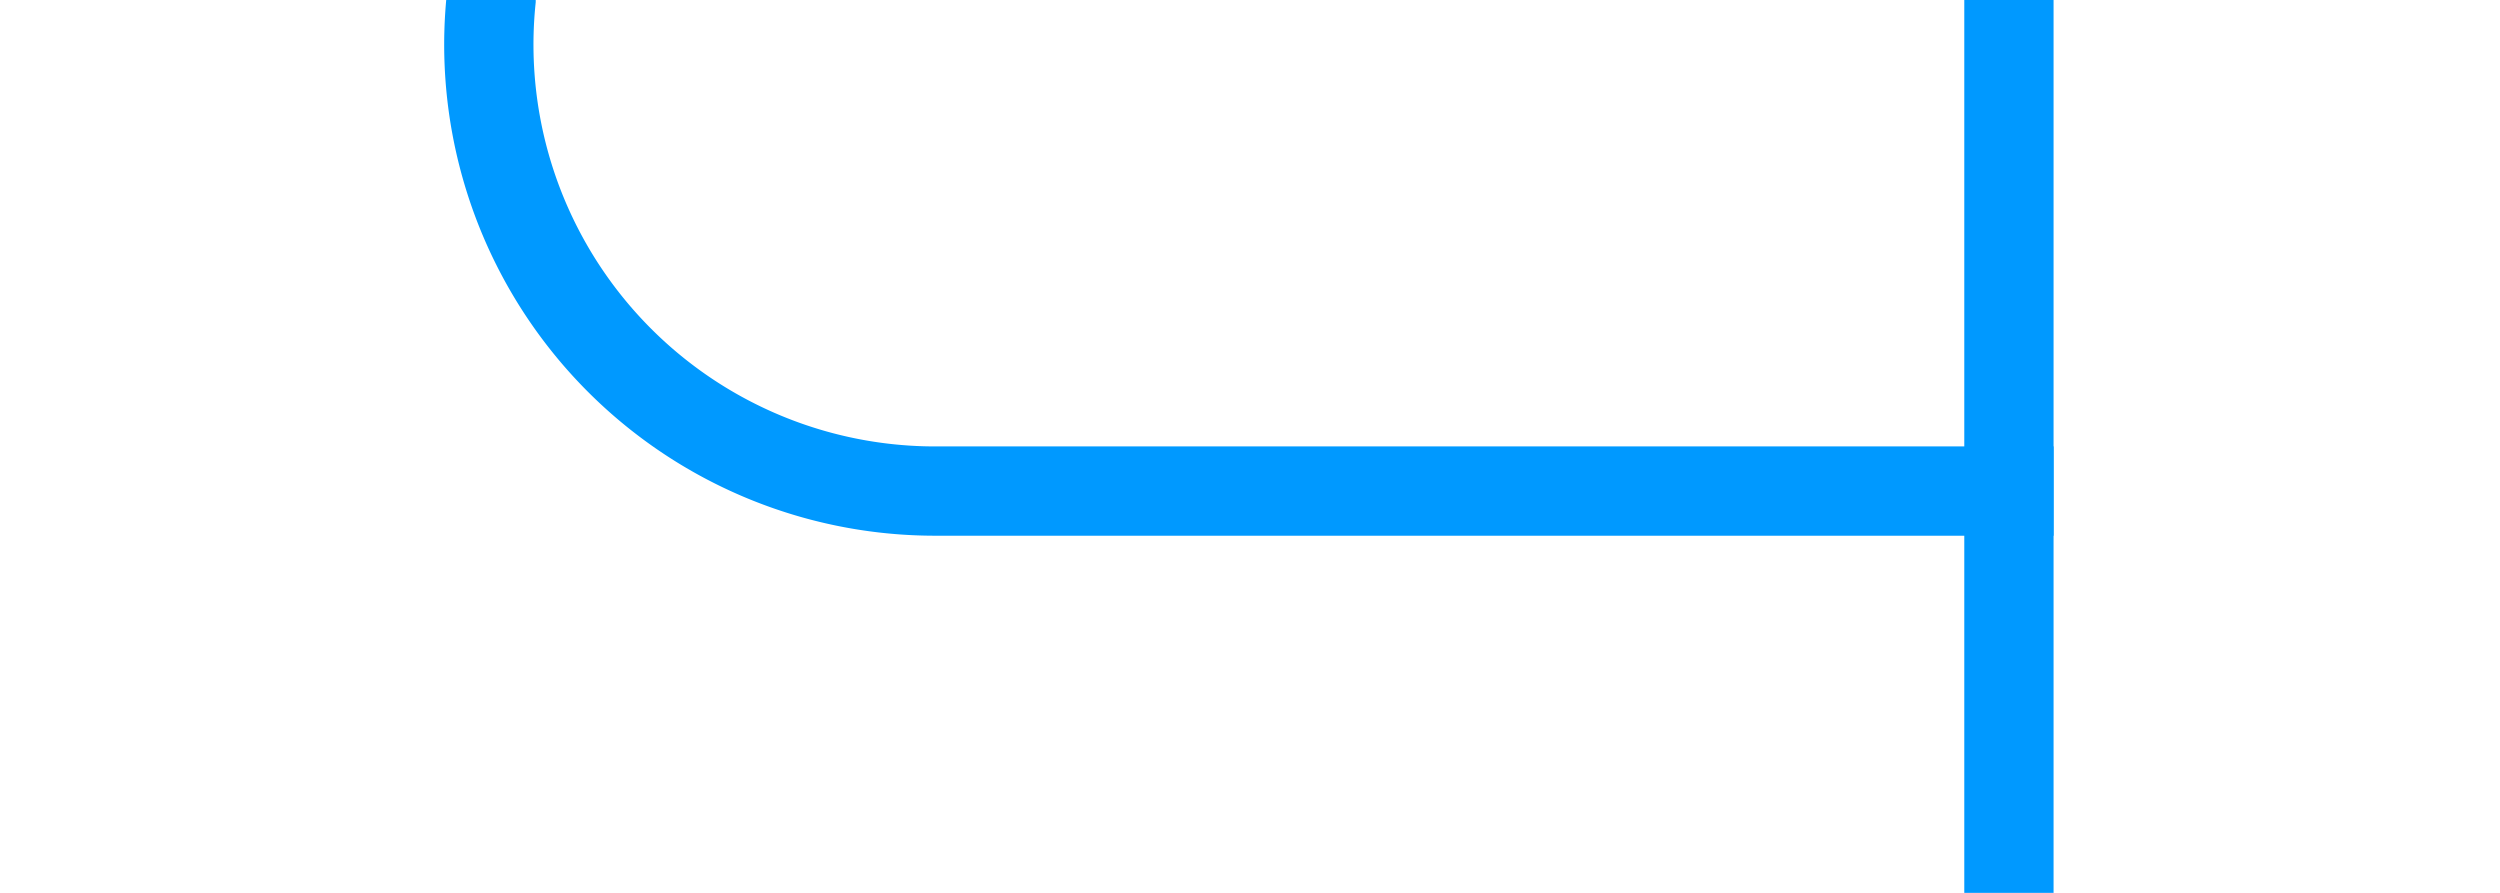 ﻿<?xml version="1.0" encoding="utf-8"?>
<svg version="1.1" xmlns:xlink="http://www.w3.org/1999/xlink" width="28px" height="10px" preserveAspectRatio="xMinYMid meet" viewBox="75 923  28 8" xmlns="http://www.w3.org/2000/svg">
  <path d="M 346 839.5  L 85 839.5  A 5 5 0 0 0 80.5 844.5 L 80.5 922  A 5 5 0 0 0 85.5 927.5 L 98 927.5  " stroke-width="1" stroke="#0099ff" fill="none" />
  <path d="M 344 836.5  A 3 3 0 0 0 341 839.5 A 3 3 0 0 0 344 842.5 A 3 3 0 0 0 347 839.5 A 3 3 0 0 0 344 836.5 Z M 97 922  L 97 933  L 98 933  L 98 922  L 97 922  Z " fill-rule="nonzero" fill="#0099ff" stroke="none" />
</svg>